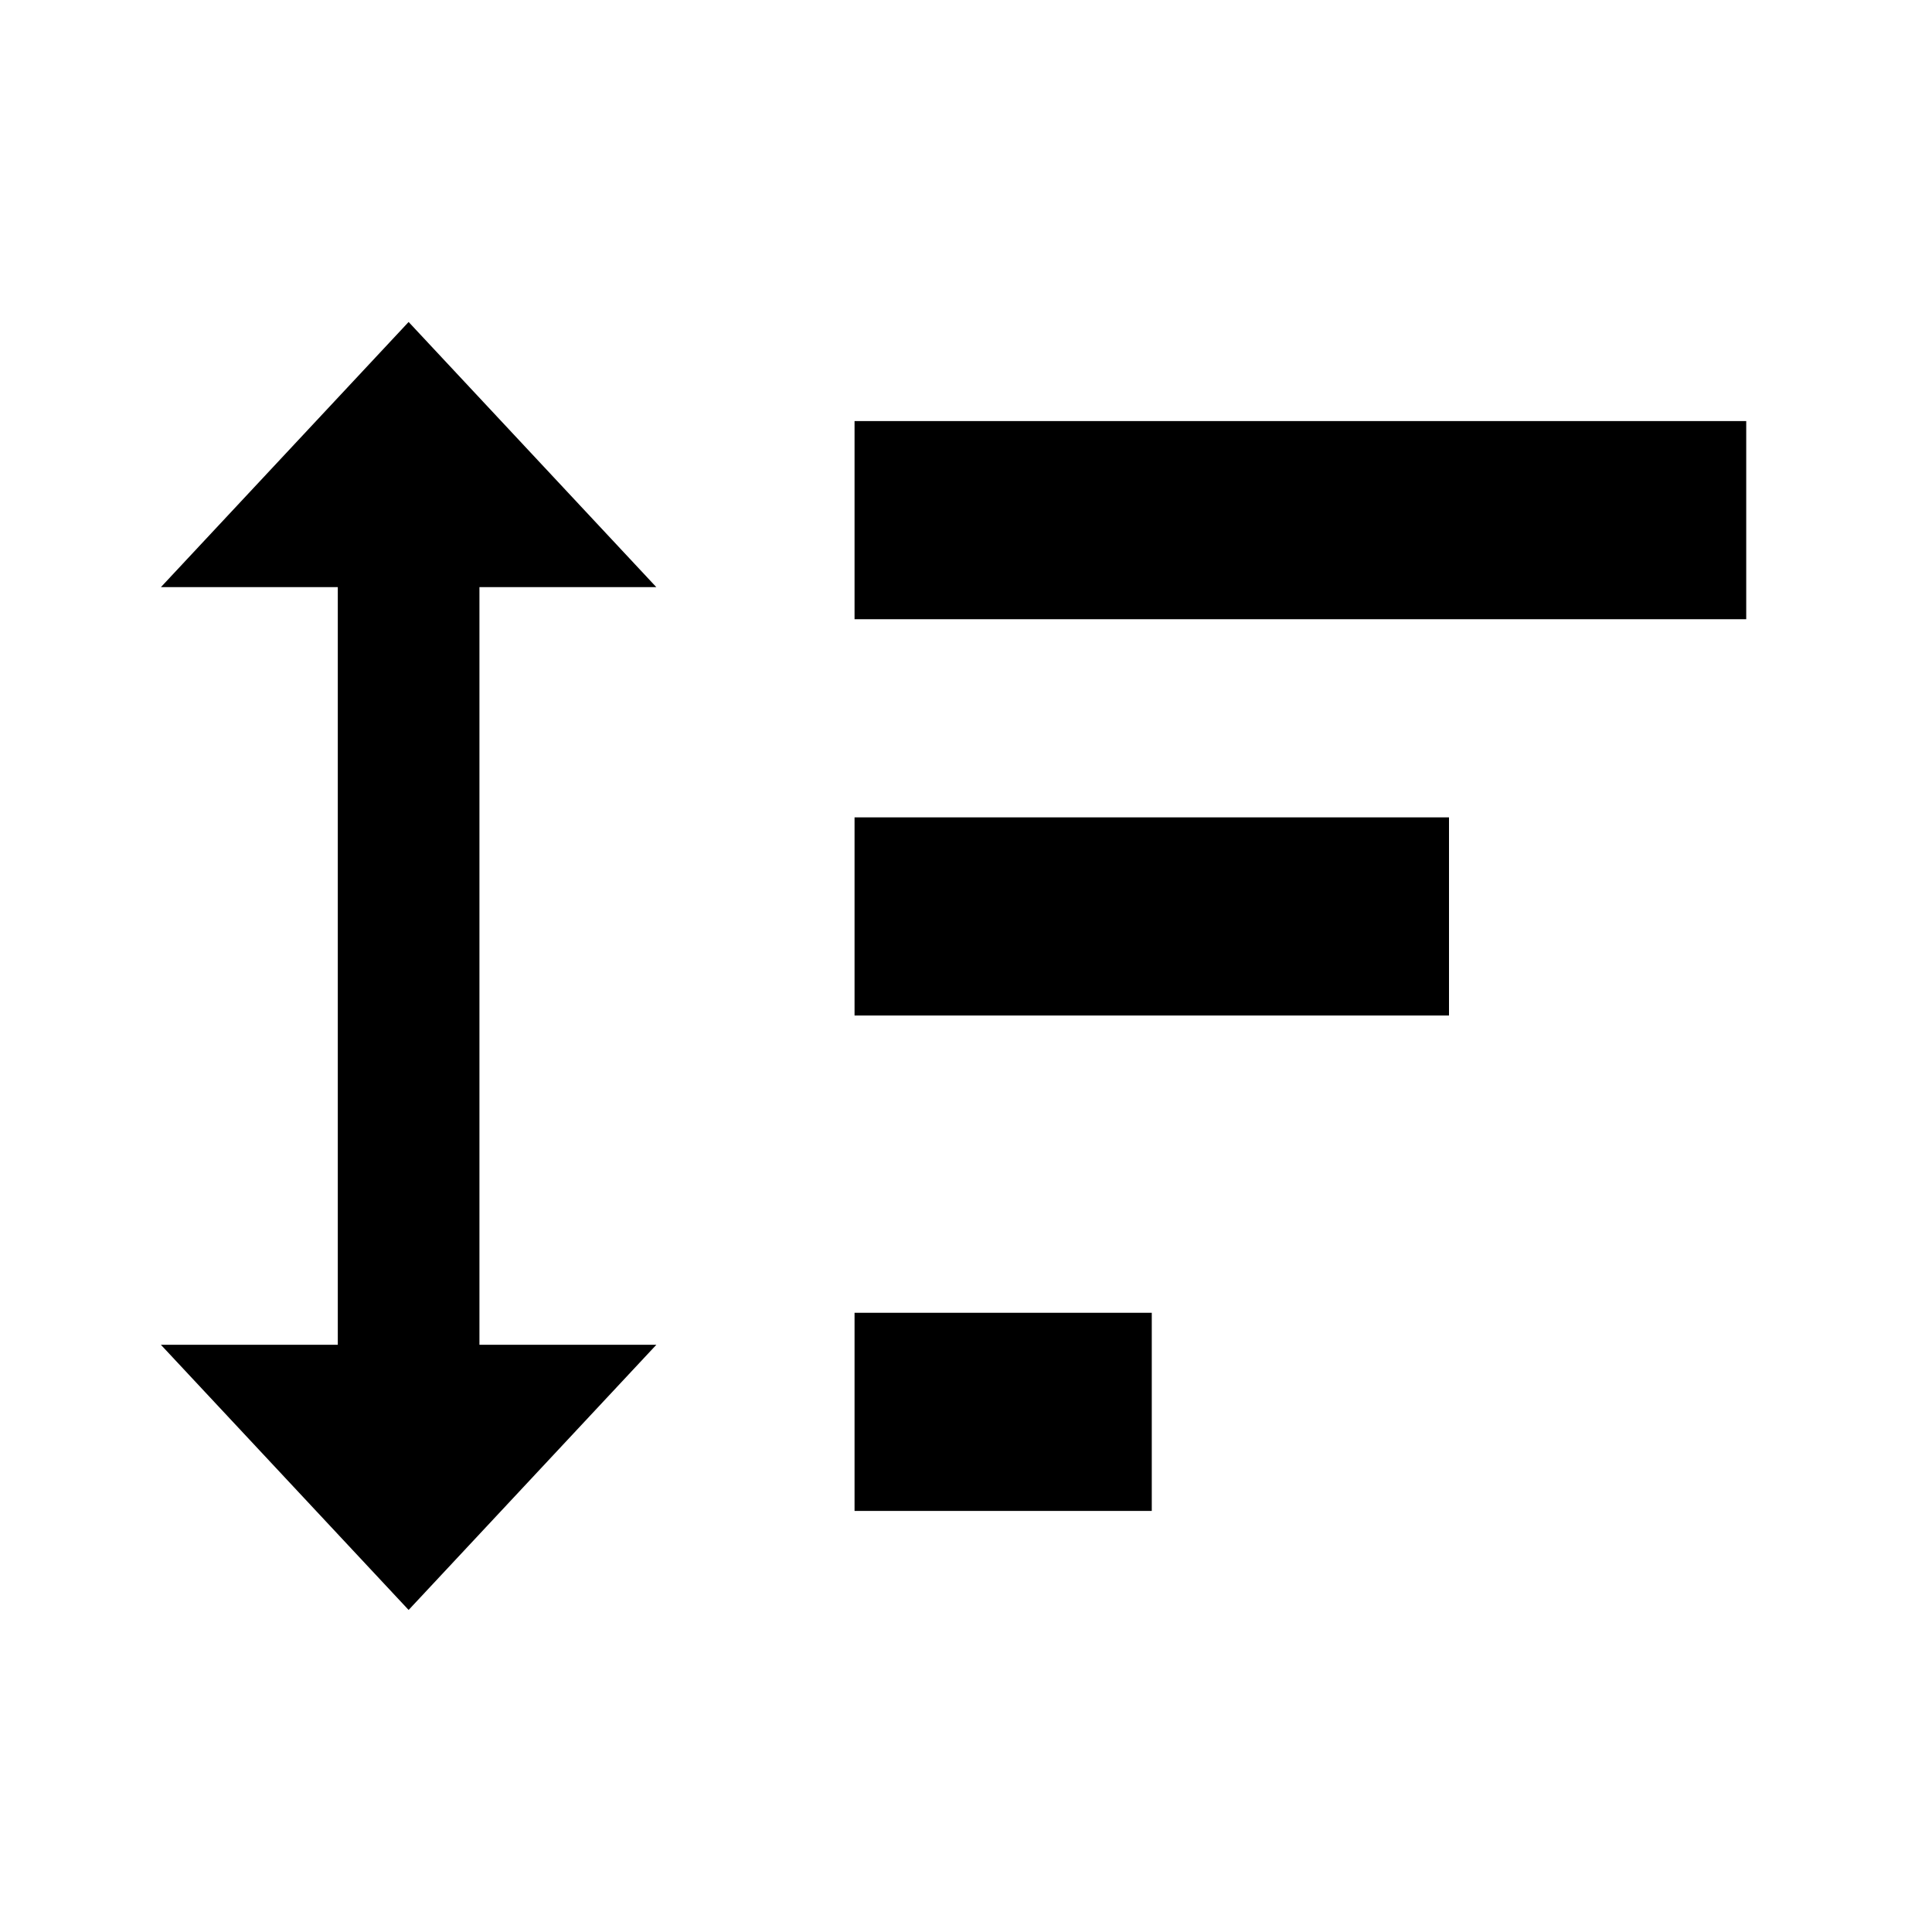 <!-- Generated by IcoMoon.io -->
<svg version="1.1" xmlns="http://www.w3.org/2000/svg" width="32" height="32" viewBox="0 0 32 32">
<title>sort</title>
<path d="M14.154 16.82v-3.282h9.846v3.282h-9.846zM14.154 25.026v-3.282h4.923v3.282h-4.923zM14.154 10.256v-3.282h14.769v3.282h-14.769zM7.941 22.274h2.93l-4.103 4.392-4.103-4.392h2.93v-12.549h-2.93l4.103-4.392 4.103 4.392h-2.93v12.549z"></path>
</svg>
